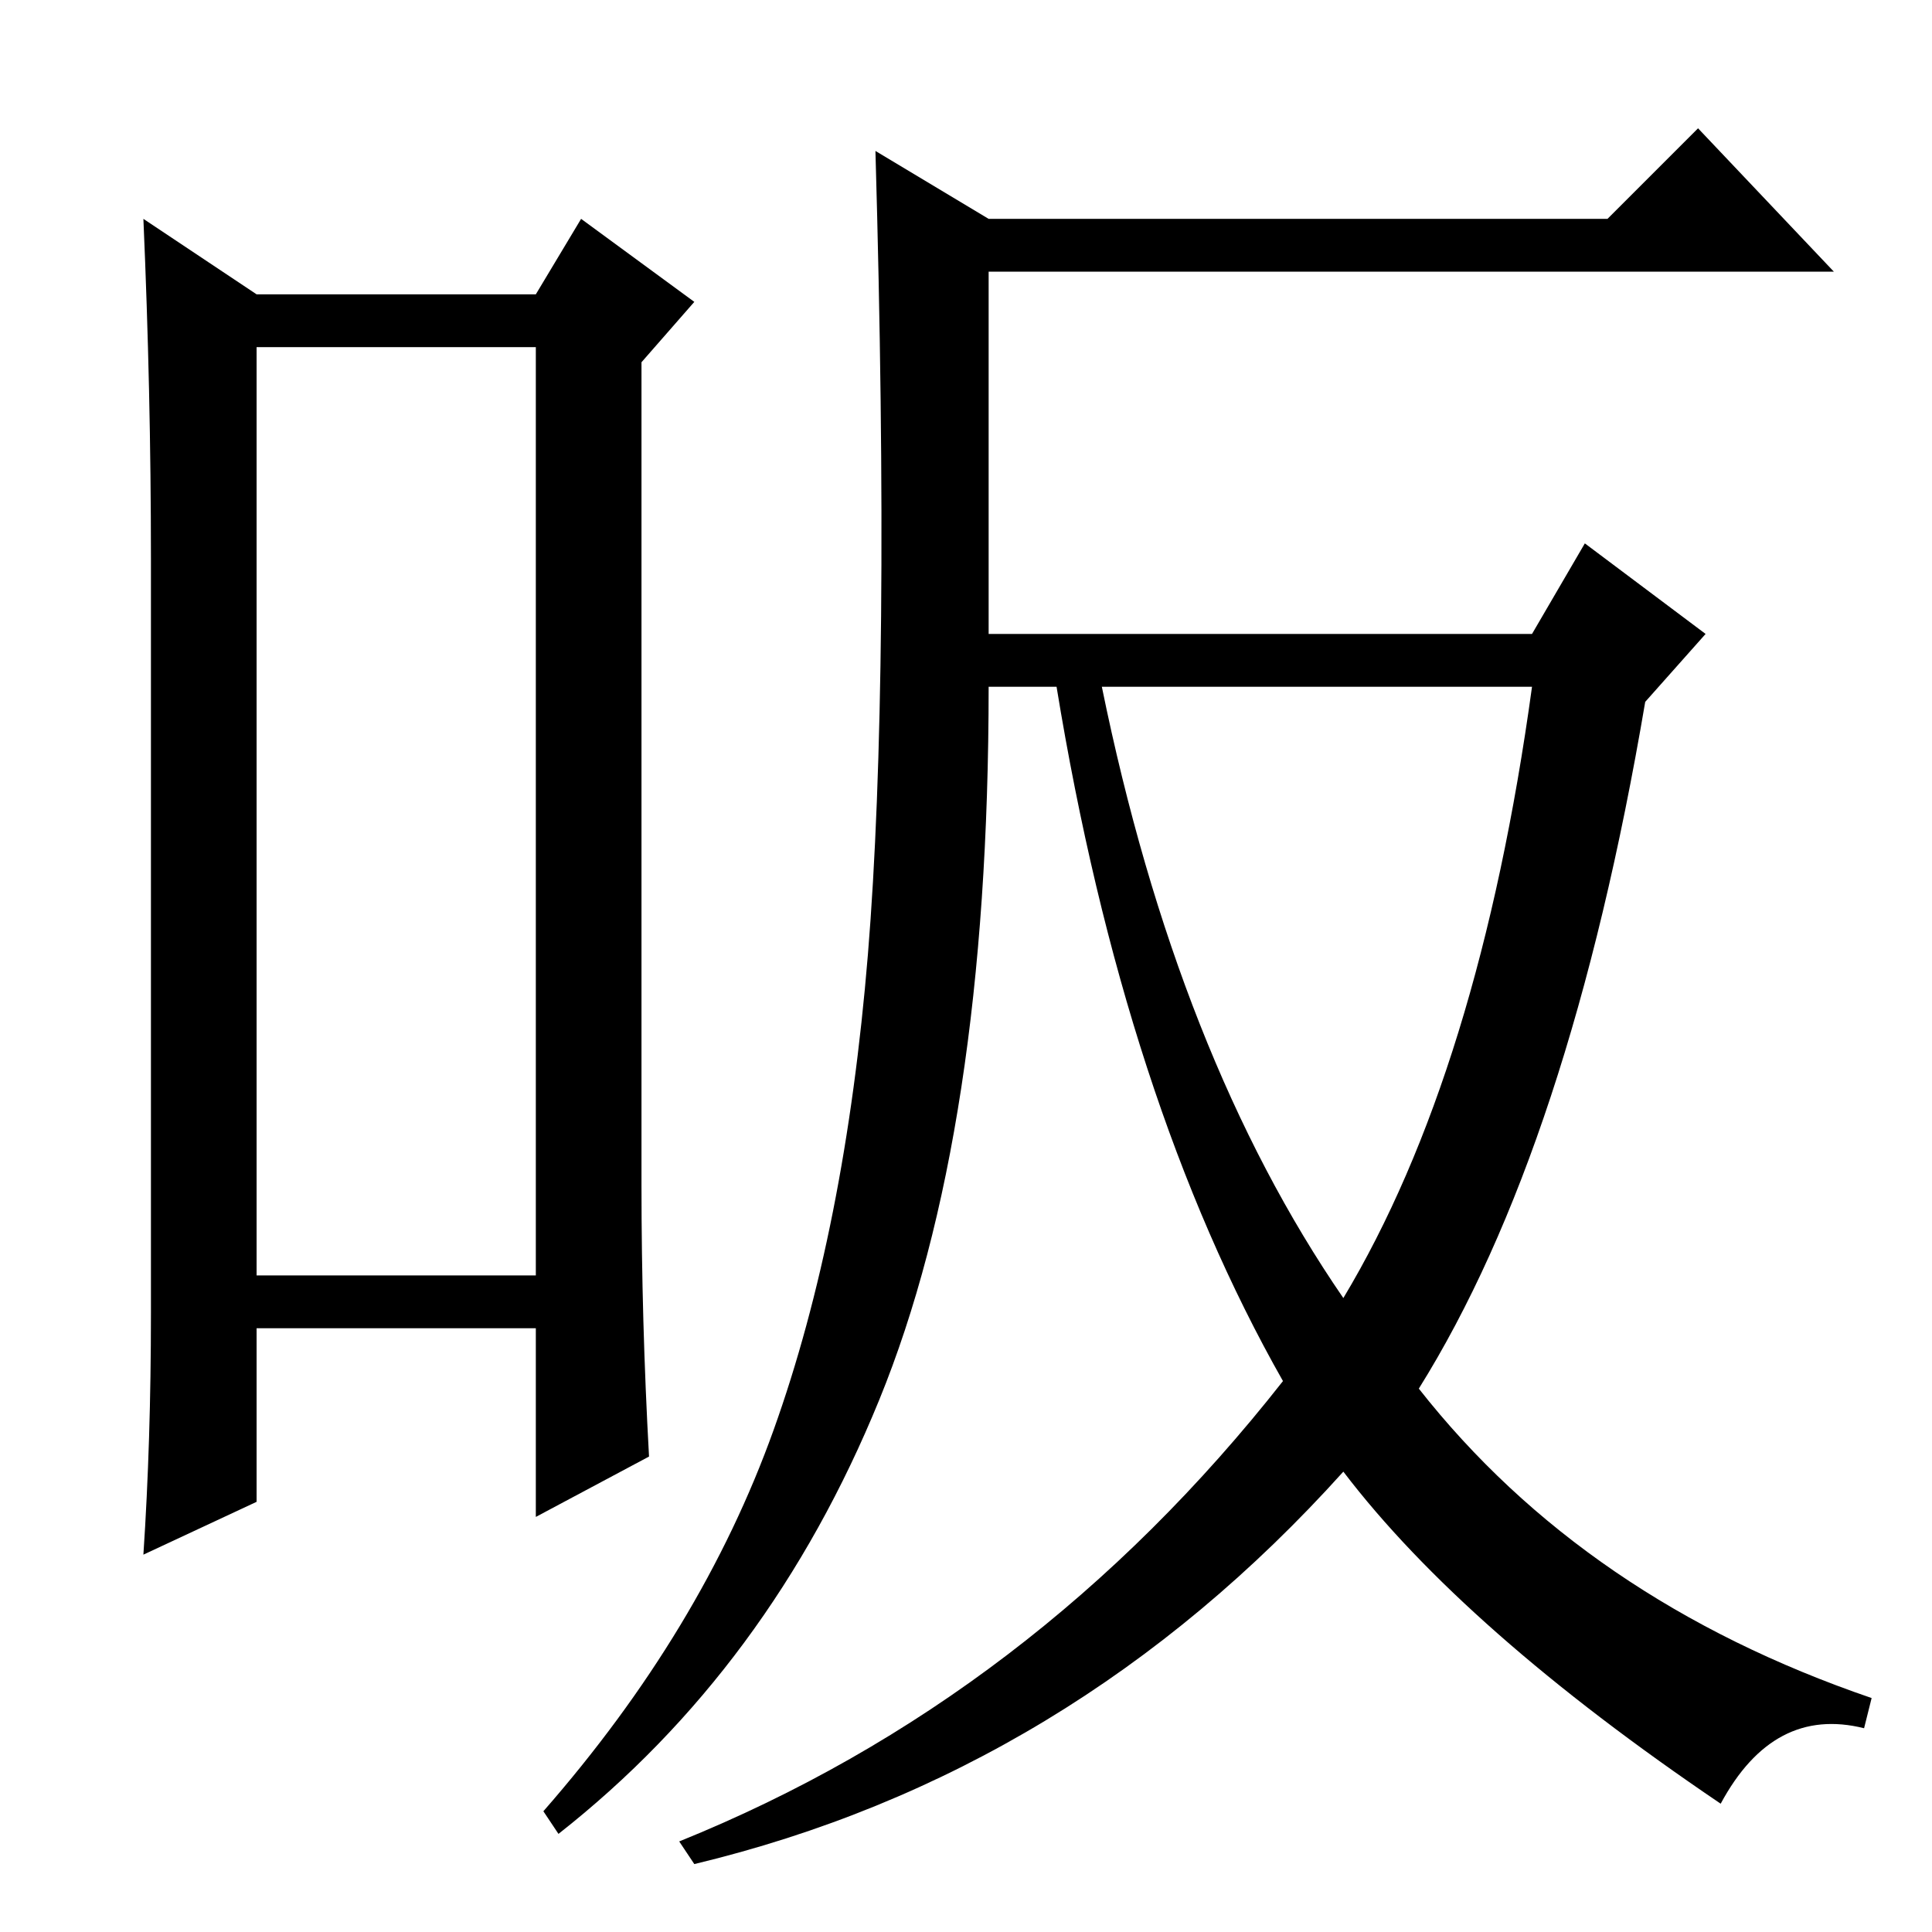 <?xml version="1.0" standalone="no"?>
<!DOCTYPE svg PUBLIC "-//W3C//DTD SVG 1.1//EN" "http://www.w3.org/Graphics/SVG/1.1/DTD/svg11.dtd" >
<svg xmlns="http://www.w3.org/2000/svg" xmlns:xlink="http://www.w3.org/1999/xlink" version="1.1" viewBox="0 -36 256 256">
  <g transform="matrix(1 0 0 -1 0 220)">
   <path fill="currentColor"
d="M34 210v-123h37v123h-37zM20 82v100q0 22 -1 45l15 -10h37l6 10l15 -11l-7 -8v-109q0 -18 1 -36l-15 -8v25h-37v-23l-15 -7q1 15 1 32zM188 72q22 -28 60 -41l-1 -4q-12 3 -19 -10q-34 23 -50 44q-36 -40 -86 -52l-2 3q47 19 80 61q-21 37 -30 92h-9q0 -59 -14.5 -94.5
t-42.5 -57.5l-2 3q21 24 30.5 50.5t12.5 63t1 106.5l15 -9h82l12 12l18 -19h-112v-48h72l7 12l16 -12l-8 -9q-10 -59 -30 -91zM178 84q18 30 25 81h-57q10 -49 32 -81z" />
  </g>

</svg>
